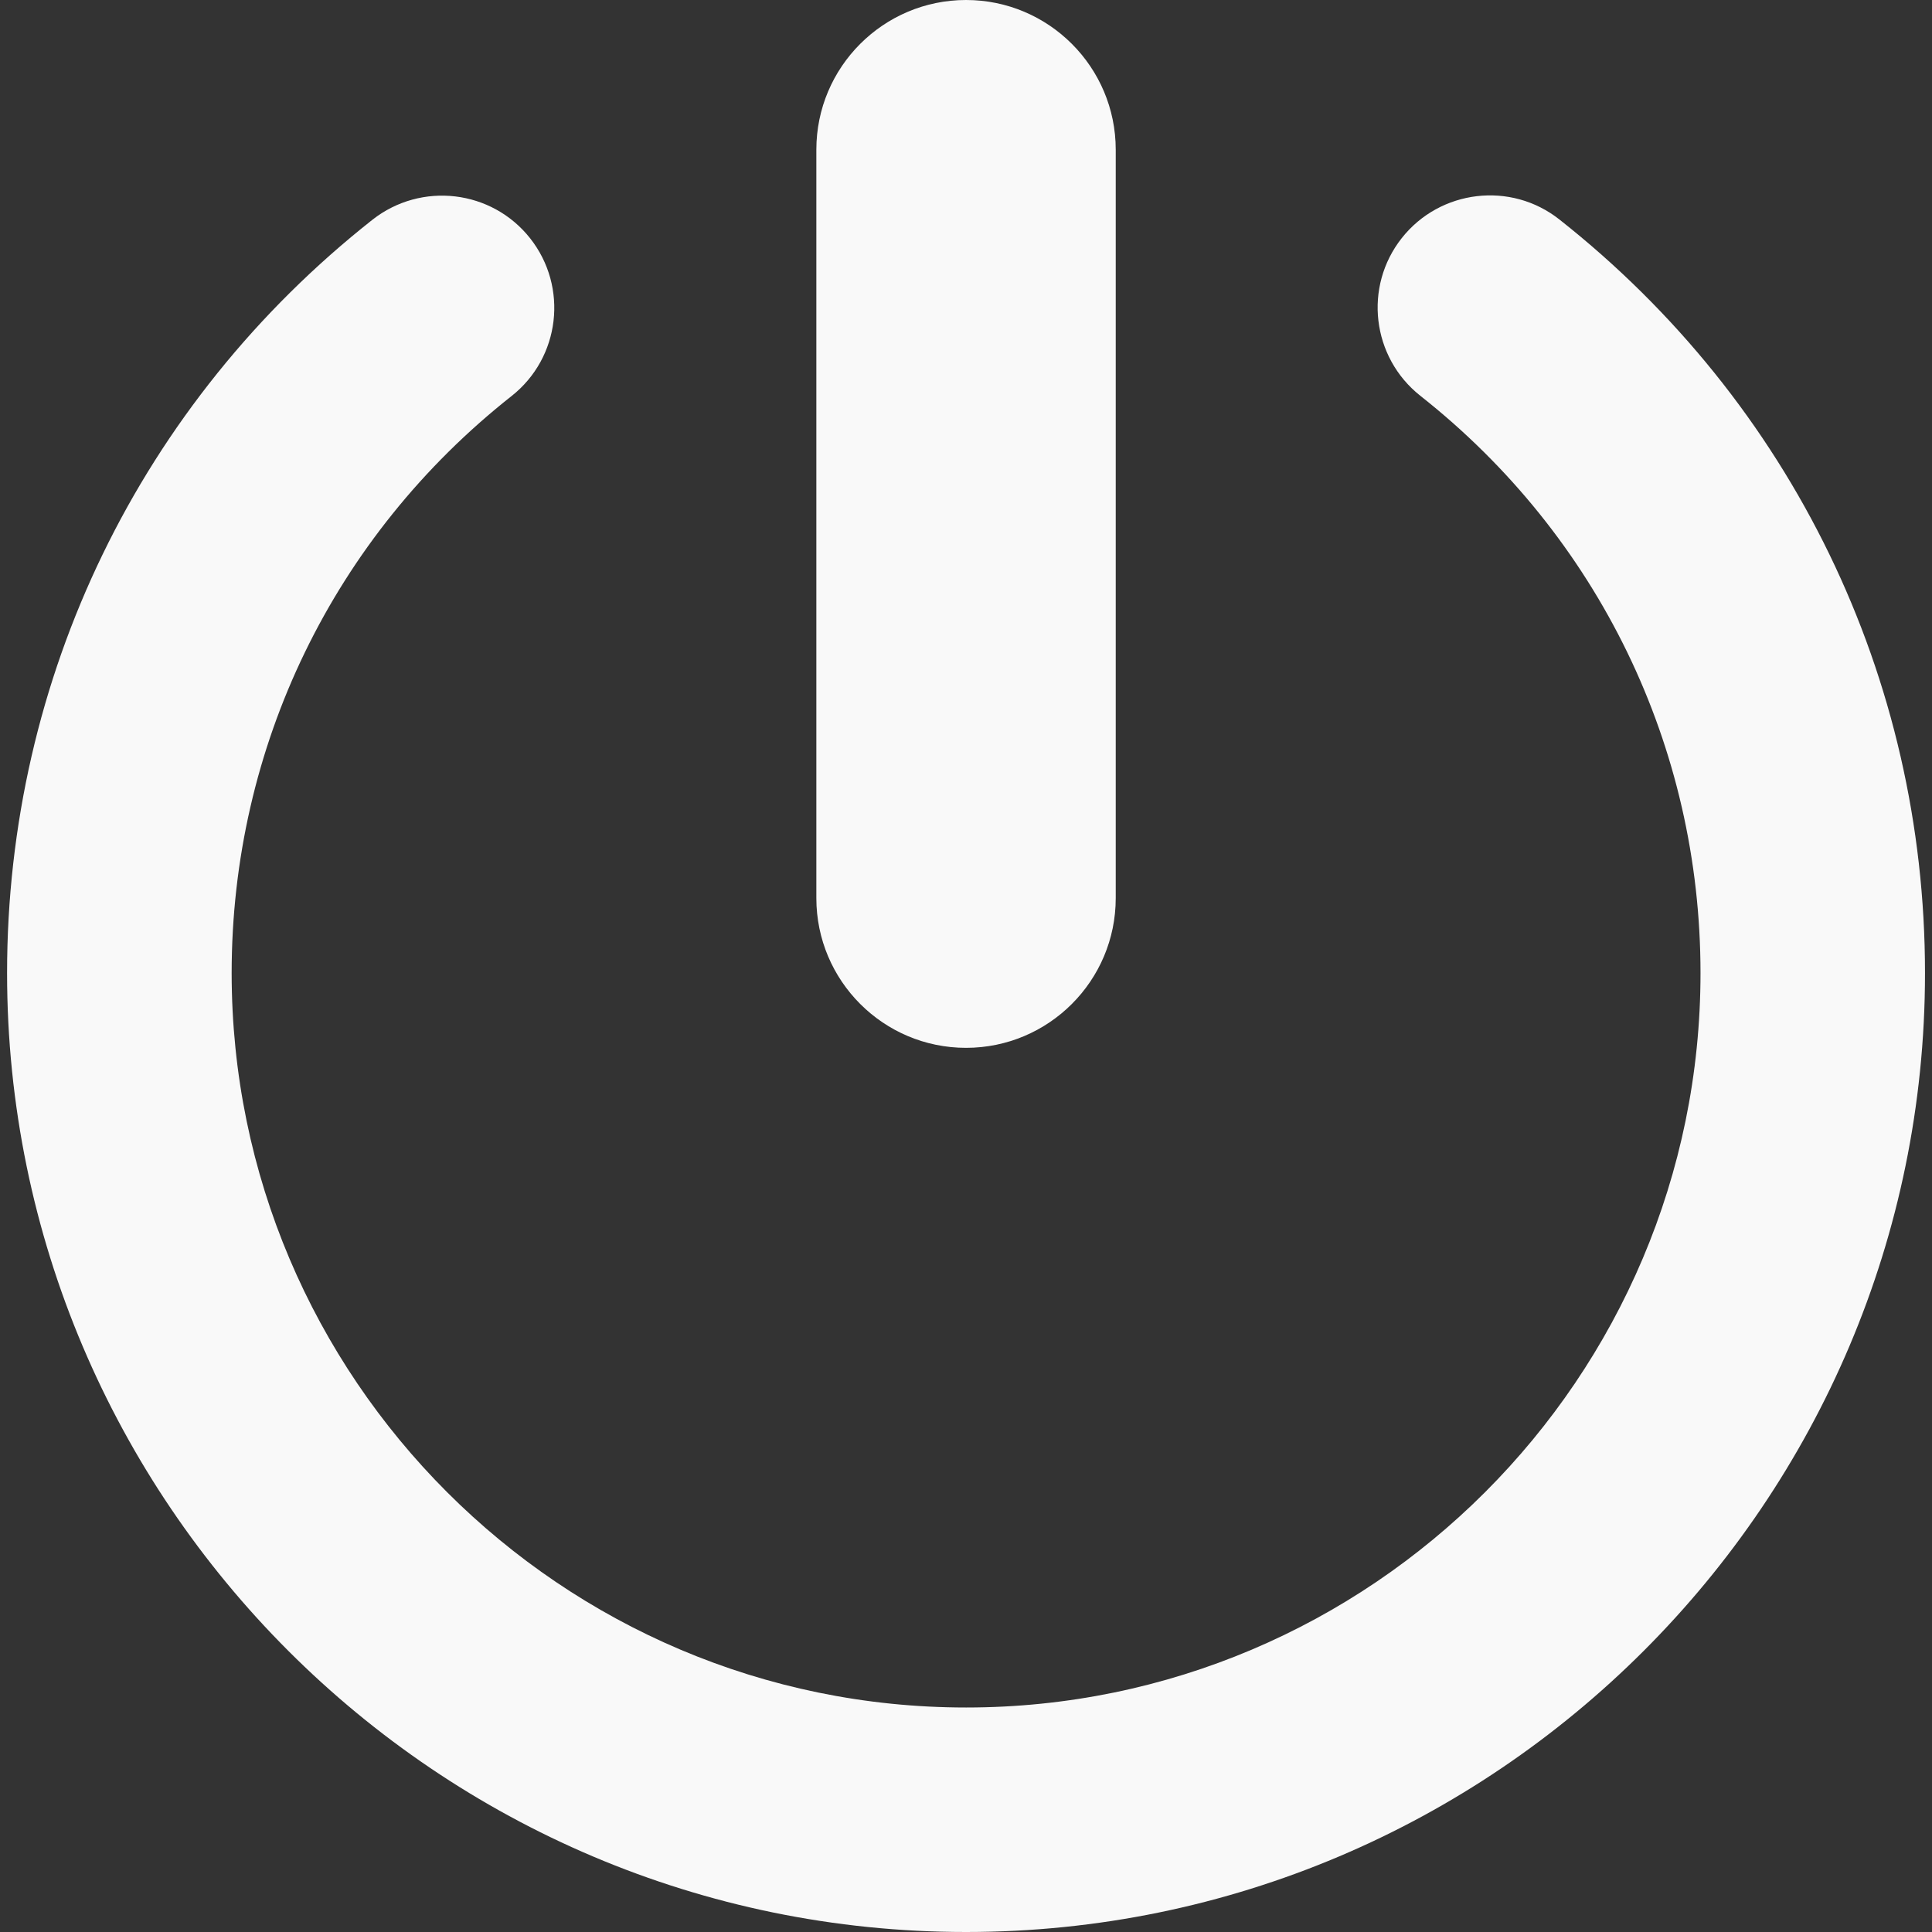 <?xml version="1.0" encoding="UTF-8" standalone="no"?>
<!-- Generator: Adobe Illustrator 18.1.1, SVG Export Plug-In . SVG Version: 6.00 Build 0)  -->

<svg
   xmlns:dc="http://purl.org/dc/elements/1.1/"
   xmlns:cc="http://creativecommons.org/ns#"
   xmlns:rdf="http://www.w3.org/1999/02/22-rdf-syntax-ns#"
   xmlns:svg="http://www.w3.org/2000/svg"
   xmlns="http://www.w3.org/2000/svg"
   xmlns:sodipodi="http://sodipodi.sourceforge.net/DTD/sodipodi-0.dtd"
   xmlns:inkscape="http://www.inkscape.org/namespaces/inkscape"
   version="1.1"
   id="Capa_1"
   x="0px"
   y="0px"
   viewBox="0 0 24.303 24.303"
   style="enable-background:new 0 0 24.303 24.303;"
   xml:space="preserve"
   sodipodi:docname="system-shutdown.svg"
   inkscape:version="0.92.5 (2060ec1f9f, 2020-04-08)"><rect x="0" y="0" width="24.303" height="24.303" fill="#333333" stroke="none"/><defs
   id="defs39" /><sodipodi:namedview
   pagecolor="#ffffff"
   bordercolor="#666666"
   borderopacity="1"
   objecttolerance="10"
   gridtolerance="10"
   guidetolerance="10"
   inkscape:pageopacity="0"
   inkscape:pageshadow="2"
   inkscape:window-width="928"
   inkscape:window-height="489"
   id="namedview37"
   showgrid="false"
   inkscape:zoom="9.7107355"
   inkscape:cx="12.1515"
   inkscape:cy="12.1515"
   inkscape:window-x="0"
   inkscape:window-y="0"
   inkscape:window-maximized="0"
   inkscape:current-layer="Capa_1" />
<g
   id="g4"
   style="fill:#f9f9f9">
	<path
   style="fill:#f9f9f9"
   d="M10.269,11.298V1.883C10.269,0.844,11.113,0,12.152,0s1.883,0.844,1.883,1.883v9.415   c0,1.039-0.844,1.883-1.883,1.883S10.269,12.337,10.269,11.298z M19.616,2.761c-0.61-0.483-1.5-0.377-1.983,0.234   c-0.483,0.612-0.378,1.5,0.234,1.984c2.24,1.767,3.524,4.413,3.524,7.261c0,5.094-4.145,9.239-9.238,9.239   c-5.094,0-9.239-4.145-9.239-9.239c0-2.847,1.283-5.492,3.521-7.258c0.612-0.483,0.717-1.371,0.234-1.984   c-0.483-0.612-1.37-0.716-1.984-0.234C1.764,5.069,0.089,8.523,0.089,12.24c0,6.652,5.412,12.063,12.063,12.063   s12.063-5.412,12.063-12.063C24.215,8.521,22.538,5.067,19.616,2.761z"
   id="path2" />
</g>
<g
   id="g6"
   style="fill:#f9f9f9">
</g>
<g
   id="g8"
   style="fill:#f9f9f9">
</g>
<g
   id="g10"
   style="fill:#f9f9f9">
</g>
<g
   id="g12"
   style="fill:#f9f9f9">
</g>
<g
   id="g14"
   style="fill:#f9f9f9">
</g>
<g
   id="g16"
   style="fill:#f9f9f9">
</g>
<g
   id="g18"
   style="fill:#f9f9f9">
</g>
<g
   id="g20"
   style="fill:#f9f9f9">
</g>
<g
   id="g22"
   style="fill:#f9f9f9">
</g>
<g
   id="g24"
   style="fill:#f9f9f9">
</g>
<g
   id="g26"
   style="fill:#f9f9f9">
</g>
<g
   id="g28"
   style="fill:#f9f9f9">
</g>
<g
   id="g30"
   style="fill:#f9f9f9">
</g>
<g
   id="g32"
   style="fill:#f9f9f9">
</g>
<g
   id="g34"
   style="fill:#f9f9f9">
</g>
</svg>